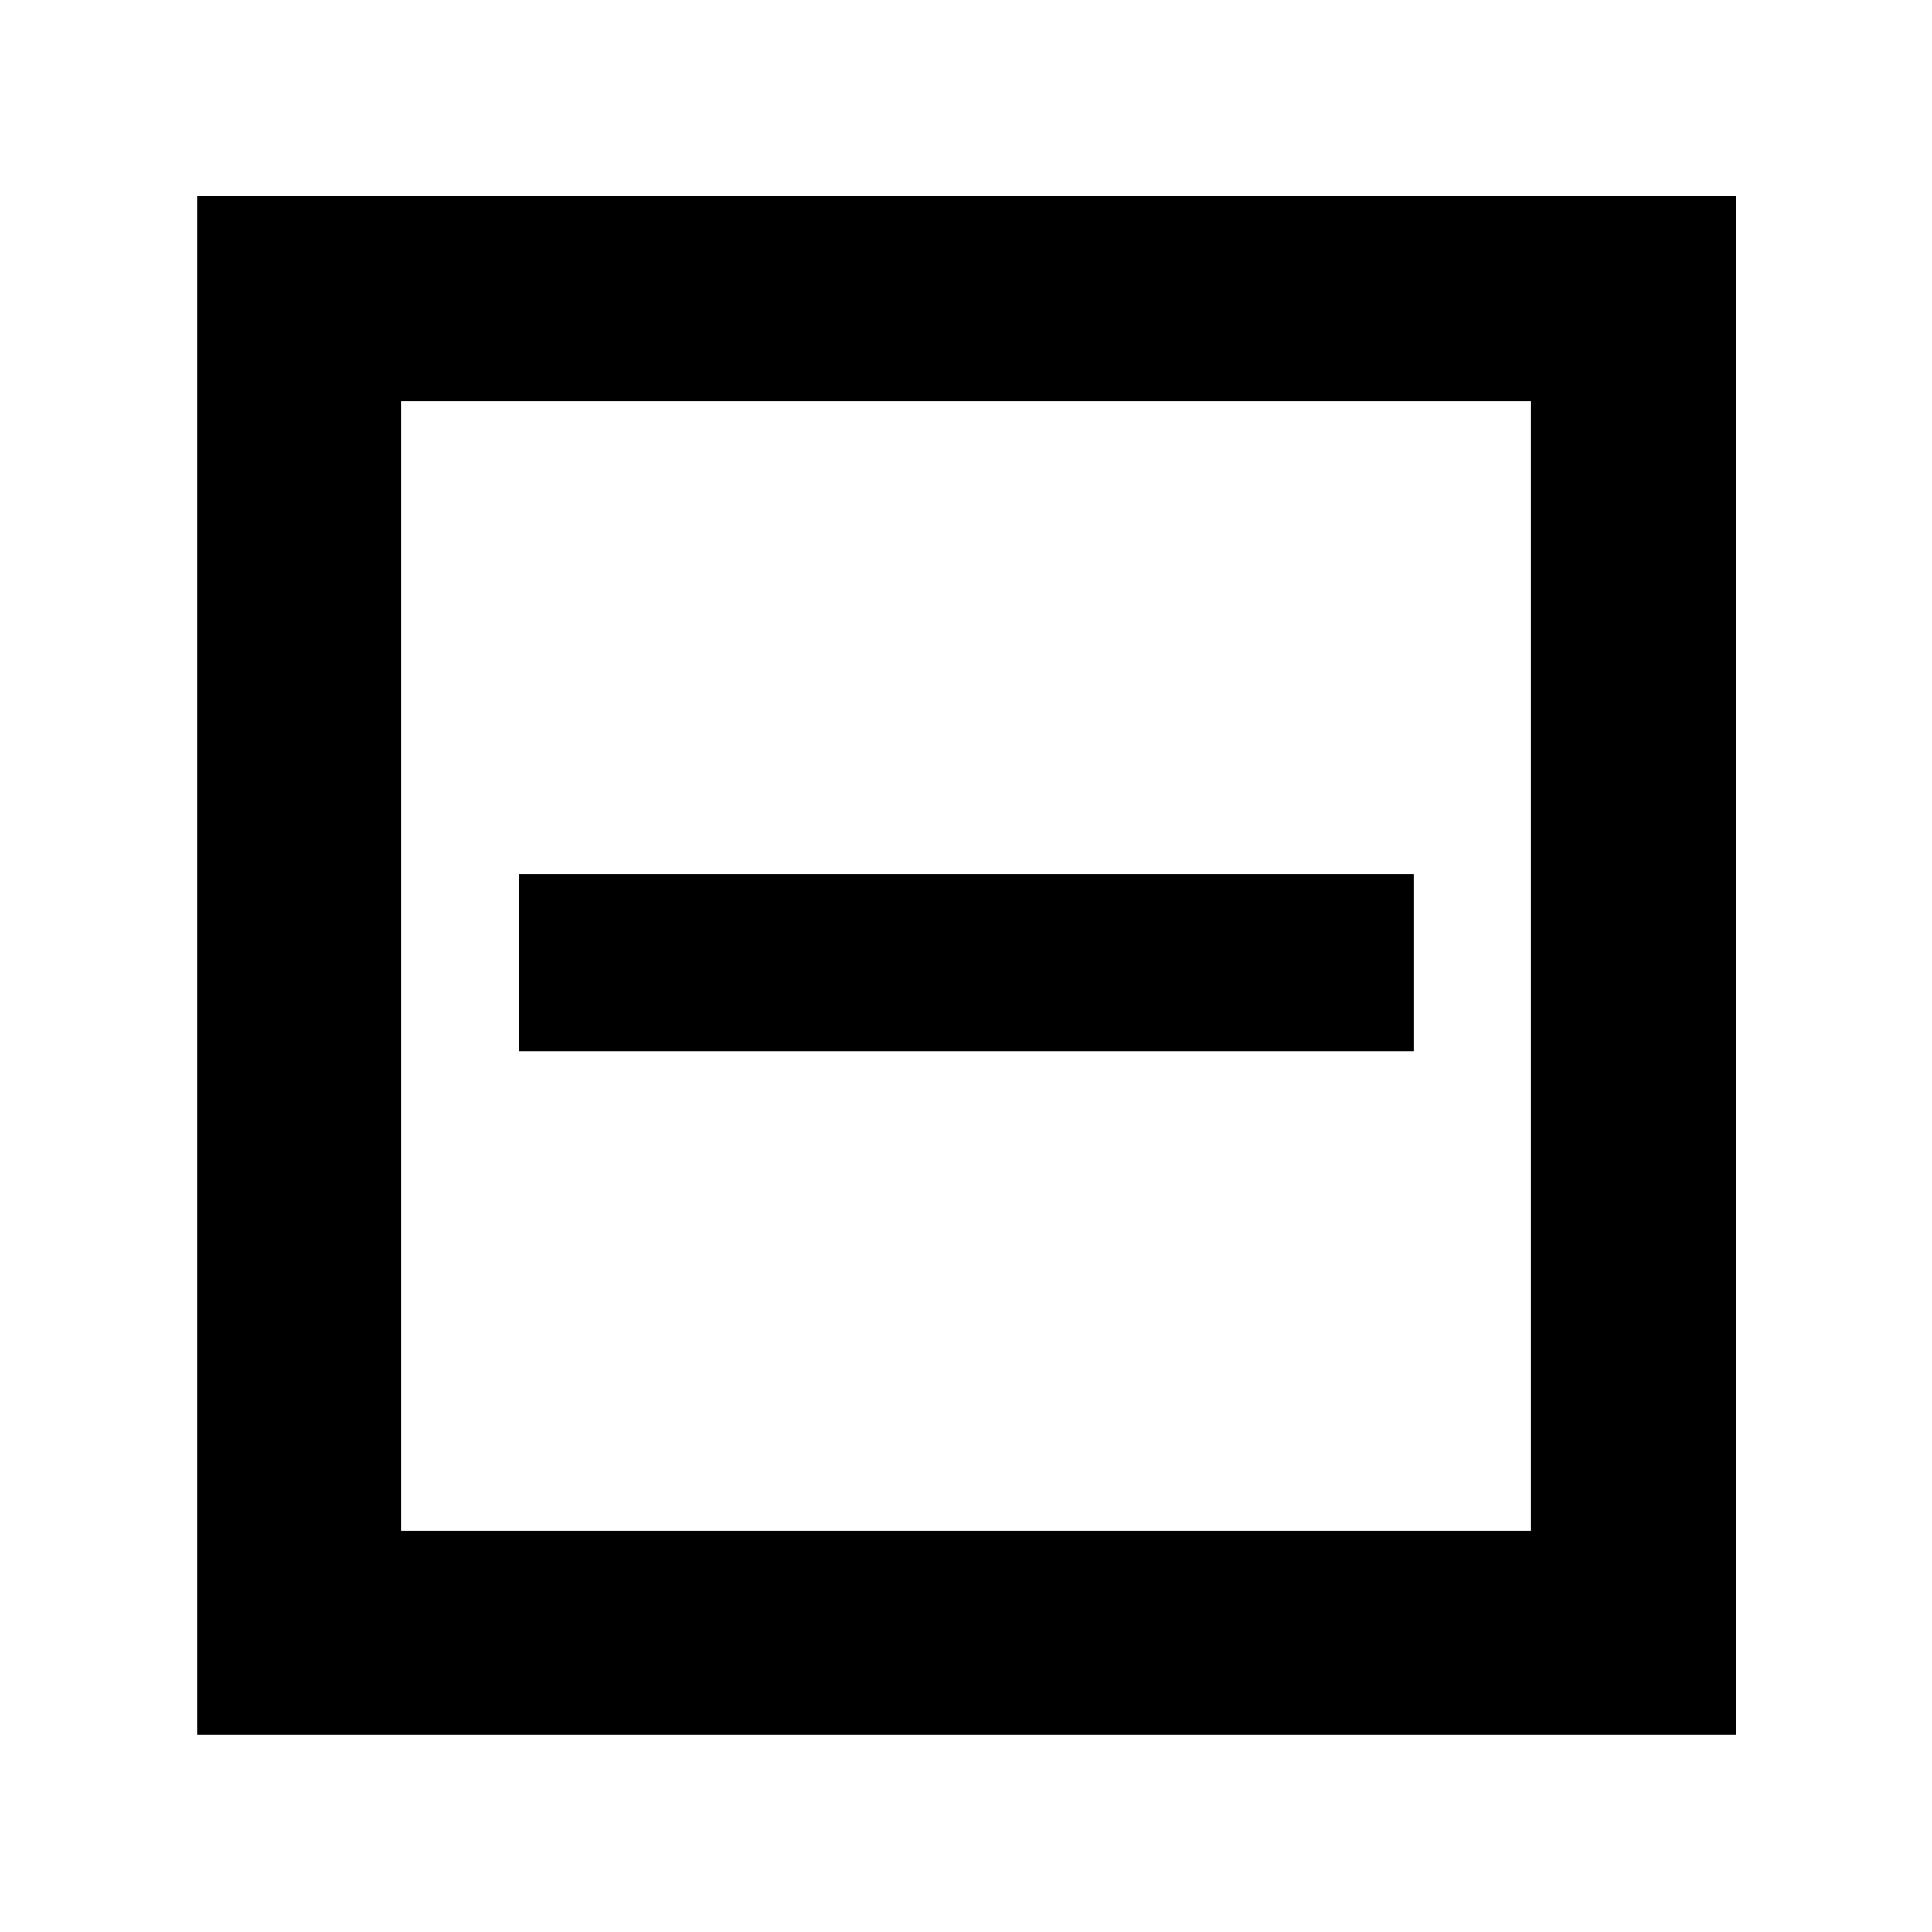 <svg xmlns="http://www.w3.org/2000/svg" height="40" viewBox="0 -960 960 960" width="40"><path d="M257.833-437.667h444.834v-87.999H257.833v87.999ZM98-98v-764.667h764.667V-98H98Zm101.333-101.333h561.334v-561.334H199.333v561.334Zm0 0v-561.334 561.334Z"/></svg>